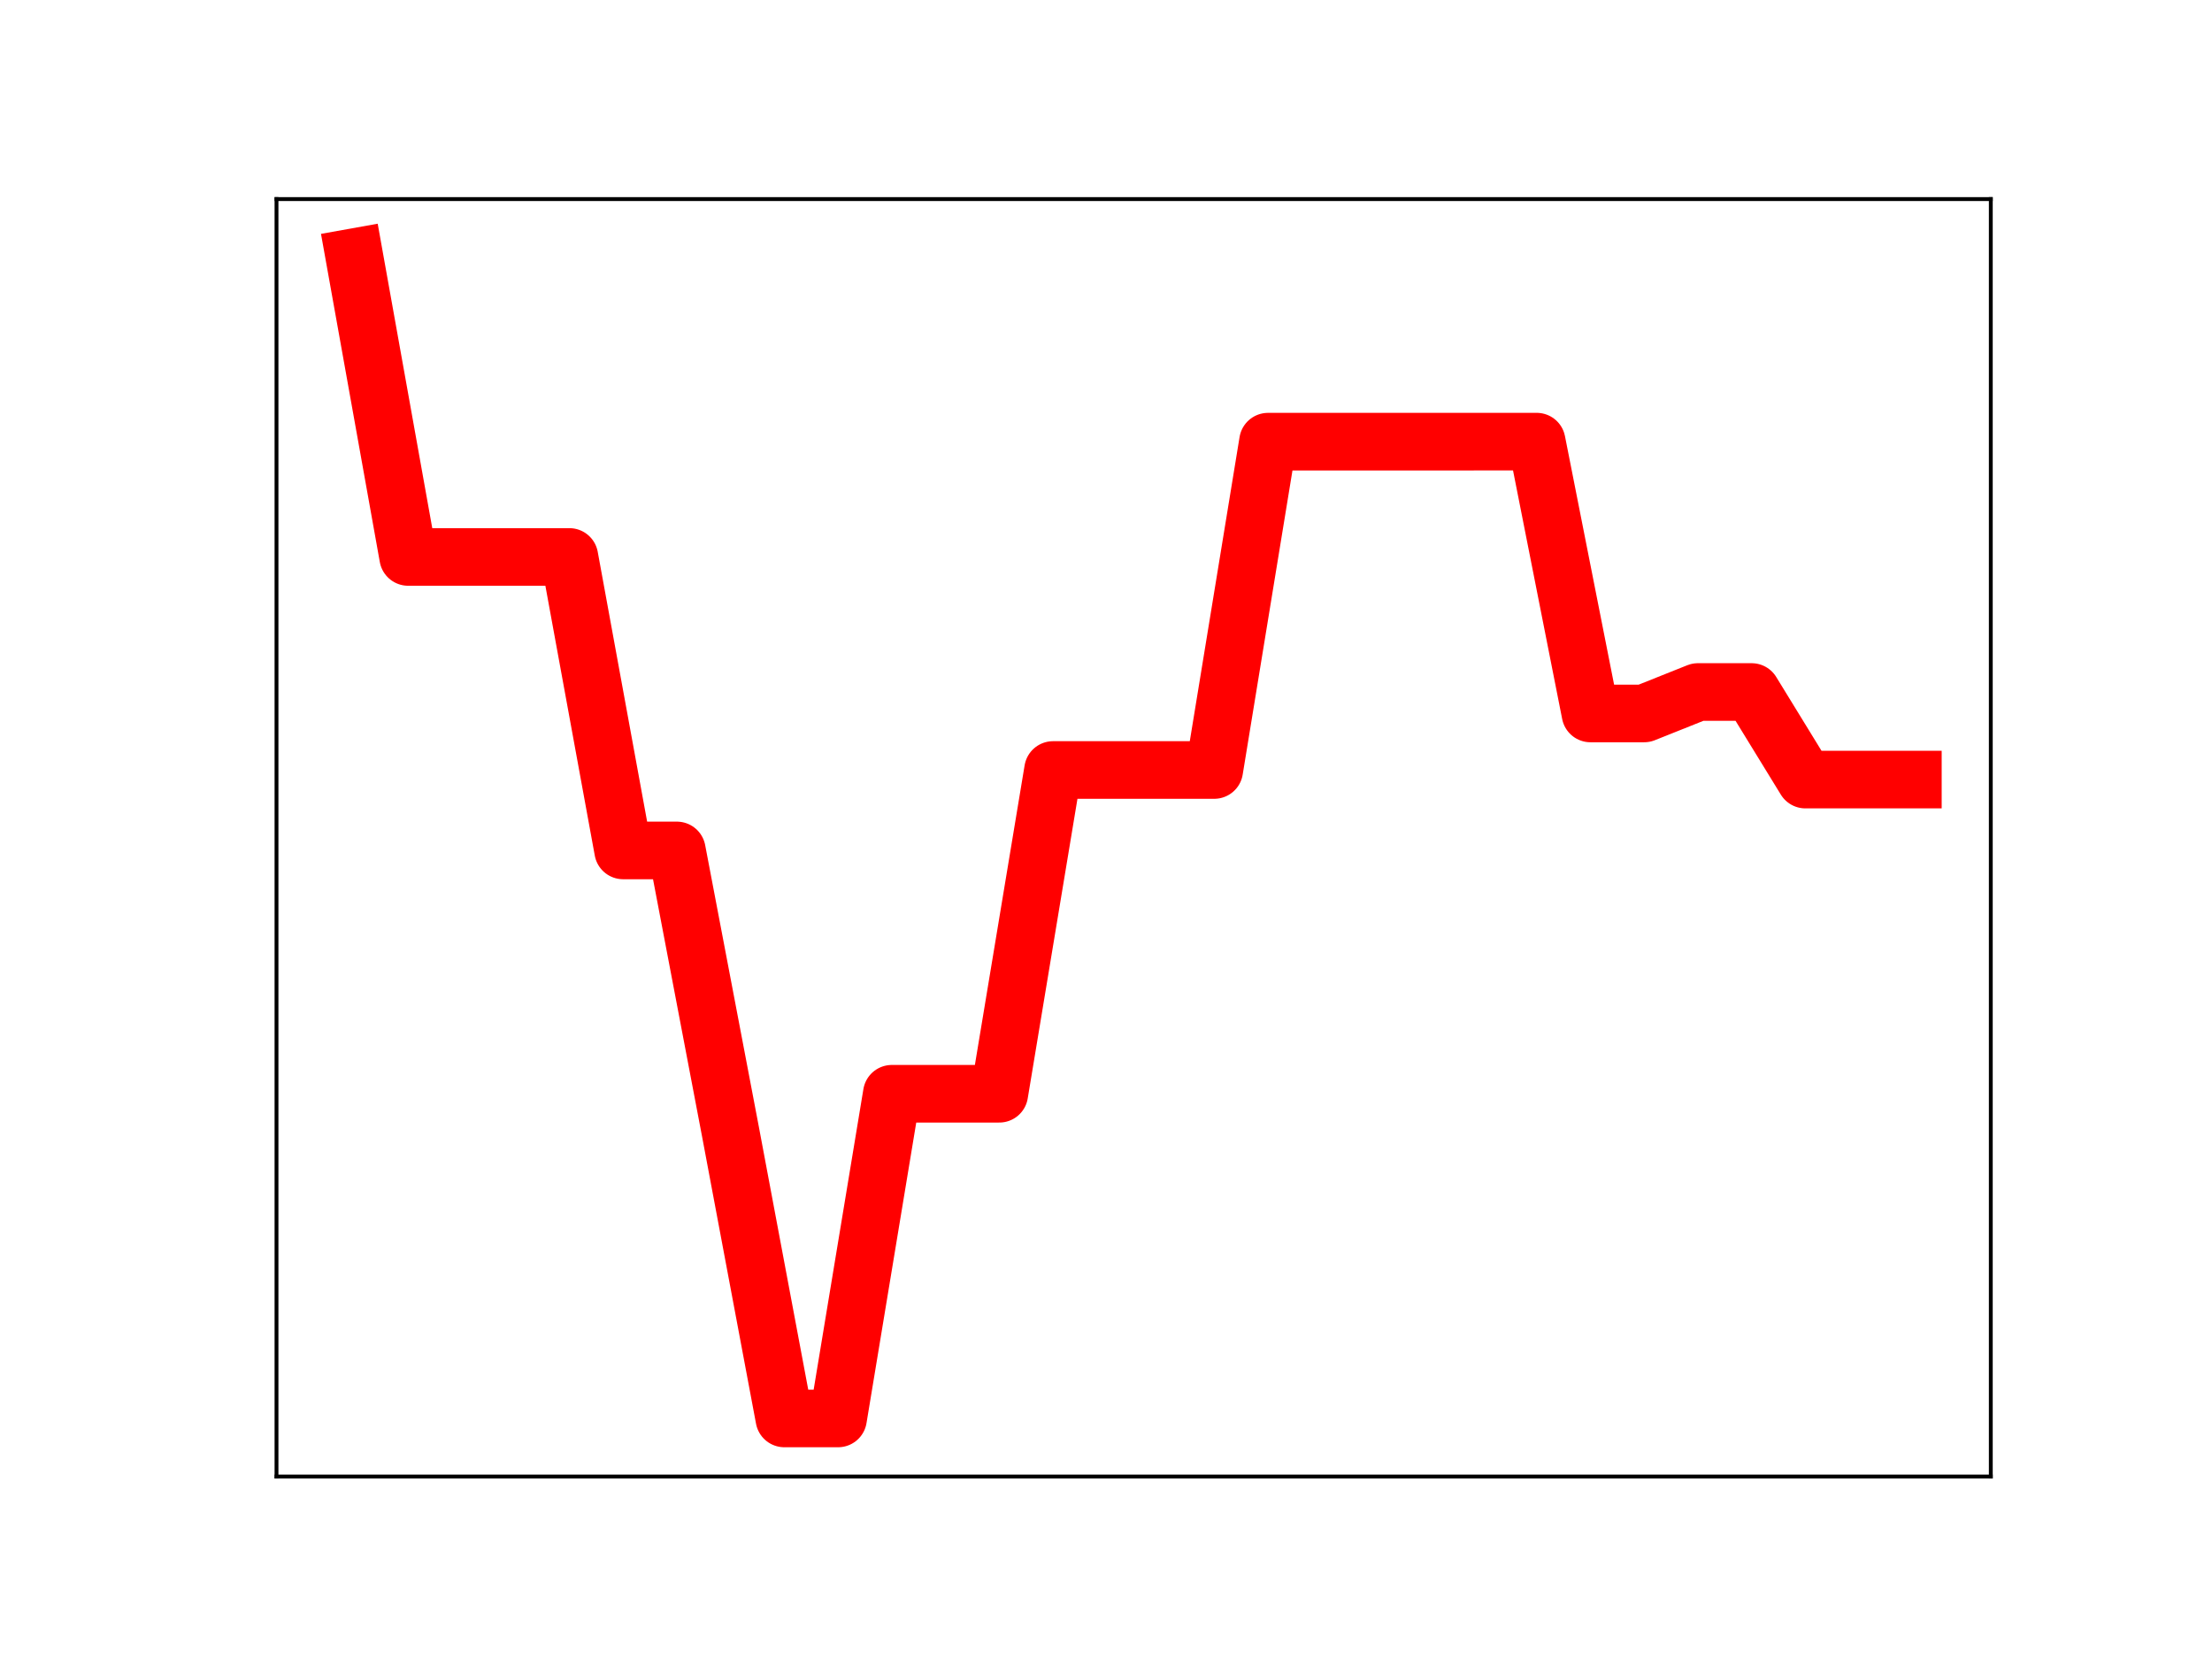 <?xml version="1.0" encoding="utf-8" standalone="no"?>
<!DOCTYPE svg PUBLIC "-//W3C//DTD SVG 1.1//EN"
  "http://www.w3.org/Graphics/SVG/1.1/DTD/svg11.dtd">
<!-- Created with matplotlib (https://matplotlib.org/) -->
<svg height="345.6pt" version="1.1" viewBox="0 0 460.8 345.6" width="460.8pt" xmlns="http://www.w3.org/2000/svg" xmlns:xlink="http://www.w3.org/1999/xlink">
 <defs>
  <style type="text/css">
*{stroke-linecap:butt;stroke-linejoin:round;}
  </style>
 </defs>
 <g id="figure_1">
  <g id="patch_1">
   <path d="M 0 345.6 
L 460.8 345.6 
L 460.8 0 
L 0 0 
z
" style="fill:#ffffff;"/>
  </g>
  <g id="axes_1">
   <g id="patch_2">
    <path d="M 57.6 307.584 
L 414.72 307.584 
L 414.72 41.472 
L 57.6 41.472 
z
" style="fill:#ffffff;"/>
   </g>
   <g id="line2d_1">
    <path clip-path="url(#p94c2a4a61f)" d="M 73.833 53.568 
L 85.028 116.024 
L 96.223 116.024 
L 107.418 116.024 
L 118.613 116.024 
L 129.808 177.161 
L 141.003 177.161 
L 152.198 235.904 
L 163.393 295.488 
L 174.588 295.488 
L 185.783 227.849 
L 196.978 227.849 
L 208.173 227.849 
L 219.368 160.404 
L 230.563 160.404 
L 241.757 160.404 
L 252.952 160.404 
L 264.147 92.007 
L 275.342 92.007 
L 286.537 92.007 
L 297.732 92.007 
L 308.927 92.002 
L 320.122 92.002 
L 331.317 148.627 
L 342.512 148.627 
L 353.707 144.157 
L 364.902 144.157 
L 376.097 162.401 
L 387.292 162.401 
L 398.487 162.401 
" style="fill:none;stroke:#ff0000;stroke-linecap:square;stroke-width:12;"/>
    <defs>
     <path d="M 0 3 
C 0.796 3 1.559 2.684 2.121 2.121 
C 2.684 1.559 3 0.796 3 0 
C 3 -0.796 2.684 -1.559 2.121 -2.121 
C 1.559 -2.684 0.796 -3 0 -3 
C -0.796 -3 -1.559 -2.684 -2.121 -2.121 
C -2.684 -1.559 -3 -0.796 -3 0 
C -3 0.796 -2.684 1.559 -2.121 2.121 
C -1.559 2.684 -0.796 3 0 3 
z
" id="me81a1b6532" style="stroke:#ff0000;"/>
    </defs>
    <g clip-path="url(#p94c2a4a61f)">
     <use style="fill:#ff0000;stroke:#ff0000;" x="73.833" xlink:href="#me81a1b6532" y="53.568"/>
     <use style="fill:#ff0000;stroke:#ff0000;" x="85.028" xlink:href="#me81a1b6532" y="116.024"/>
     <use style="fill:#ff0000;stroke:#ff0000;" x="96.223" xlink:href="#me81a1b6532" y="116.024"/>
     <use style="fill:#ff0000;stroke:#ff0000;" x="107.418" xlink:href="#me81a1b6532" y="116.024"/>
     <use style="fill:#ff0000;stroke:#ff0000;" x="118.613" xlink:href="#me81a1b6532" y="116.024"/>
     <use style="fill:#ff0000;stroke:#ff0000;" x="129.808" xlink:href="#me81a1b6532" y="177.161"/>
     <use style="fill:#ff0000;stroke:#ff0000;" x="141.003" xlink:href="#me81a1b6532" y="177.161"/>
     <use style="fill:#ff0000;stroke:#ff0000;" x="152.198" xlink:href="#me81a1b6532" y="235.904"/>
     <use style="fill:#ff0000;stroke:#ff0000;" x="163.393" xlink:href="#me81a1b6532" y="295.488"/>
     <use style="fill:#ff0000;stroke:#ff0000;" x="174.588" xlink:href="#me81a1b6532" y="295.488"/>
     <use style="fill:#ff0000;stroke:#ff0000;" x="185.783" xlink:href="#me81a1b6532" y="227.849"/>
     <use style="fill:#ff0000;stroke:#ff0000;" x="196.978" xlink:href="#me81a1b6532" y="227.849"/>
     <use style="fill:#ff0000;stroke:#ff0000;" x="208.173" xlink:href="#me81a1b6532" y="227.849"/>
     <use style="fill:#ff0000;stroke:#ff0000;" x="219.368" xlink:href="#me81a1b6532" y="160.404"/>
     <use style="fill:#ff0000;stroke:#ff0000;" x="230.563" xlink:href="#me81a1b6532" y="160.404"/>
     <use style="fill:#ff0000;stroke:#ff0000;" x="241.757" xlink:href="#me81a1b6532" y="160.404"/>
     <use style="fill:#ff0000;stroke:#ff0000;" x="252.952" xlink:href="#me81a1b6532" y="160.404"/>
     <use style="fill:#ff0000;stroke:#ff0000;" x="264.147" xlink:href="#me81a1b6532" y="92.007"/>
     <use style="fill:#ff0000;stroke:#ff0000;" x="275.342" xlink:href="#me81a1b6532" y="92.007"/>
     <use style="fill:#ff0000;stroke:#ff0000;" x="286.537" xlink:href="#me81a1b6532" y="92.007"/>
     <use style="fill:#ff0000;stroke:#ff0000;" x="297.732" xlink:href="#me81a1b6532" y="92.007"/>
     <use style="fill:#ff0000;stroke:#ff0000;" x="308.927" xlink:href="#me81a1b6532" y="92.002"/>
     <use style="fill:#ff0000;stroke:#ff0000;" x="320.122" xlink:href="#me81a1b6532" y="92.002"/>
     <use style="fill:#ff0000;stroke:#ff0000;" x="331.317" xlink:href="#me81a1b6532" y="148.627"/>
     <use style="fill:#ff0000;stroke:#ff0000;" x="342.512" xlink:href="#me81a1b6532" y="148.627"/>
     <use style="fill:#ff0000;stroke:#ff0000;" x="353.707" xlink:href="#me81a1b6532" y="144.157"/>
     <use style="fill:#ff0000;stroke:#ff0000;" x="364.902" xlink:href="#me81a1b6532" y="144.157"/>
     <use style="fill:#ff0000;stroke:#ff0000;" x="376.097" xlink:href="#me81a1b6532" y="162.401"/>
     <use style="fill:#ff0000;stroke:#ff0000;" x="387.292" xlink:href="#me81a1b6532" y="162.401"/>
     <use style="fill:#ff0000;stroke:#ff0000;" x="398.487" xlink:href="#me81a1b6532" y="162.401"/>
    </g>
   </g>
   <g id="patch_3">
    <path d="M 57.6 307.584 
L 57.6 41.472 
" style="fill:none;stroke:#000000;stroke-linecap:square;stroke-linejoin:miter;stroke-width:0.8;"/>
   </g>
   <g id="patch_4">
    <path d="M 414.72 307.584 
L 414.72 41.472 
" style="fill:none;stroke:#000000;stroke-linecap:square;stroke-linejoin:miter;stroke-width:0.8;"/>
   </g>
   <g id="patch_5">
    <path d="M 57.6 307.584 
L 414.72 307.584 
" style="fill:none;stroke:#000000;stroke-linecap:square;stroke-linejoin:miter;stroke-width:0.8;"/>
   </g>
   <g id="patch_6">
    <path d="M 57.6 41.472 
L 414.72 41.472 
" style="fill:none;stroke:#000000;stroke-linecap:square;stroke-linejoin:miter;stroke-width:0.8;"/>
   </g>
  </g>
 </g>
 <defs>
  <clipPath id="p94c2a4a61f">
   <rect height="266.112" width="357.12" x="57.6" y="41.472"/>
  </clipPath>
 </defs>
</svg>
